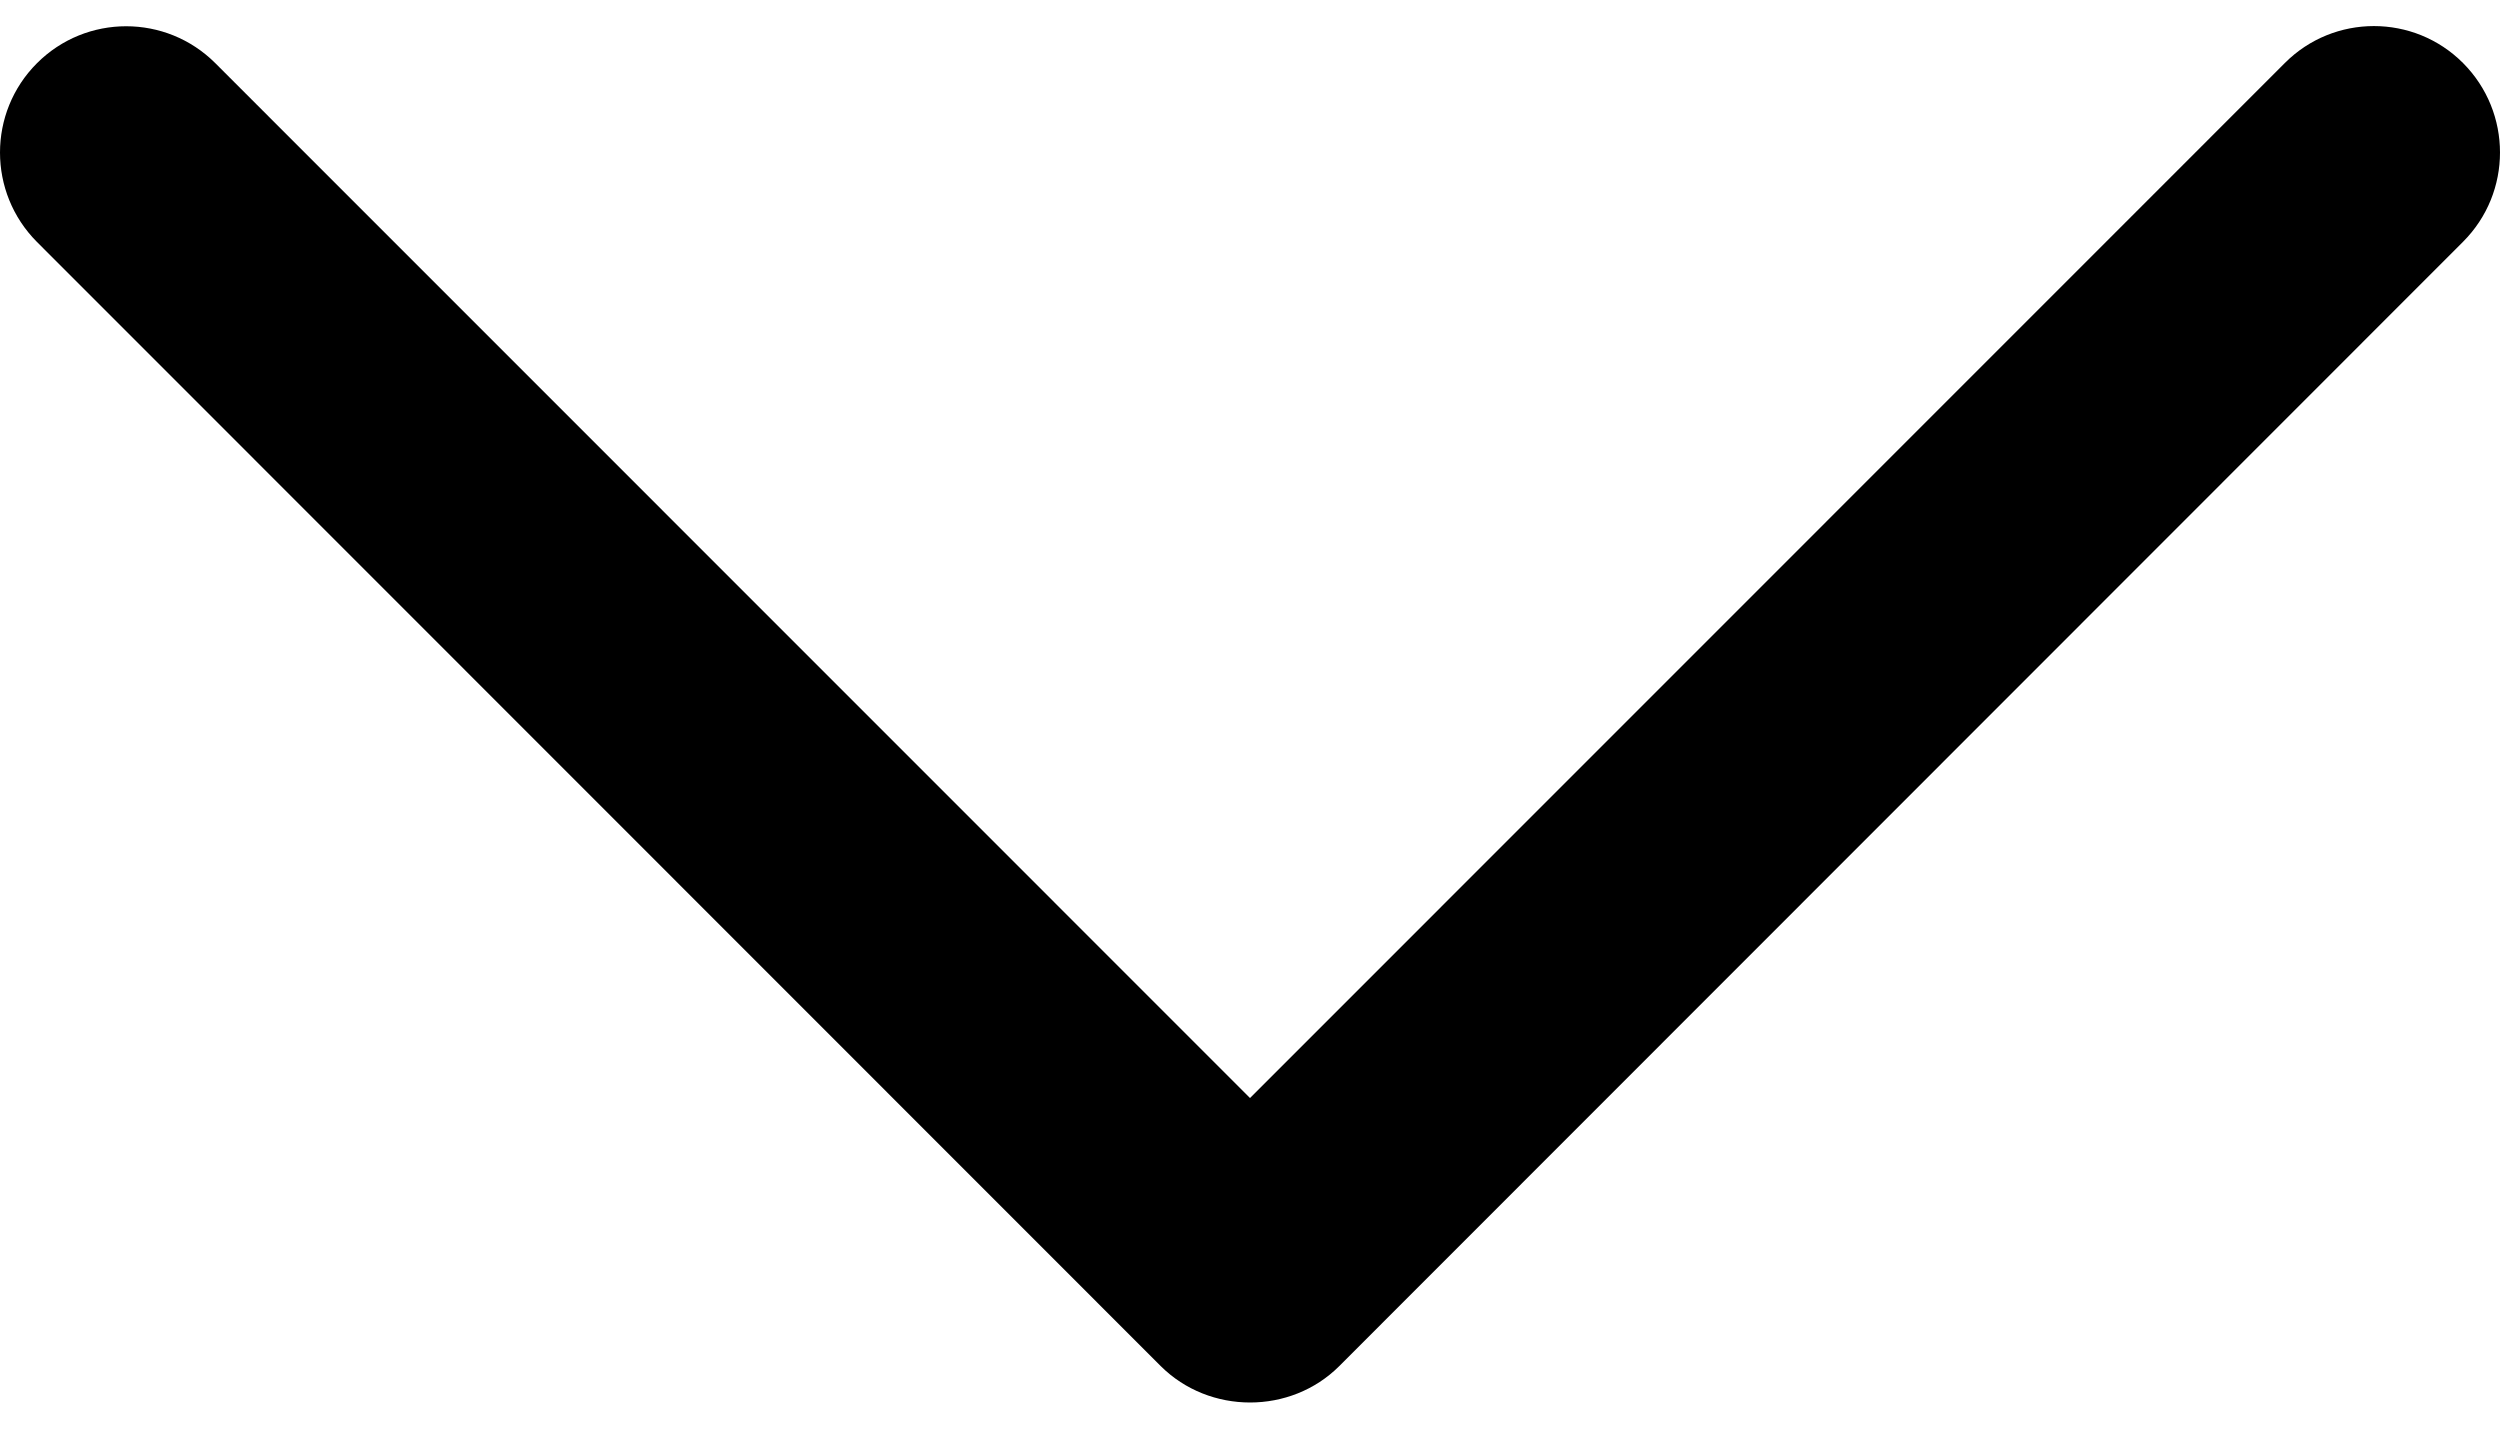 <svg width="14" height="8" viewBox="0 0 14 8" fill="none" xmlns="http://www.w3.org/2000/svg">
<path d="M7.5 7.65L13.793 1.354C14.069 1.078 14.069 0.63 13.793 0.353C13.518 0.077 13.07 0.077 12.795 0.353L7 6.149L1.206 0.354C0.93 0.078 0.483 0.078 0.207 0.354C-0.069 0.63 -0.069 1.078 0.207 1.355L6.5 7.65C6.773 7.922 7.228 7.922 7.5 7.65Z" fill="black"/>
</svg>
